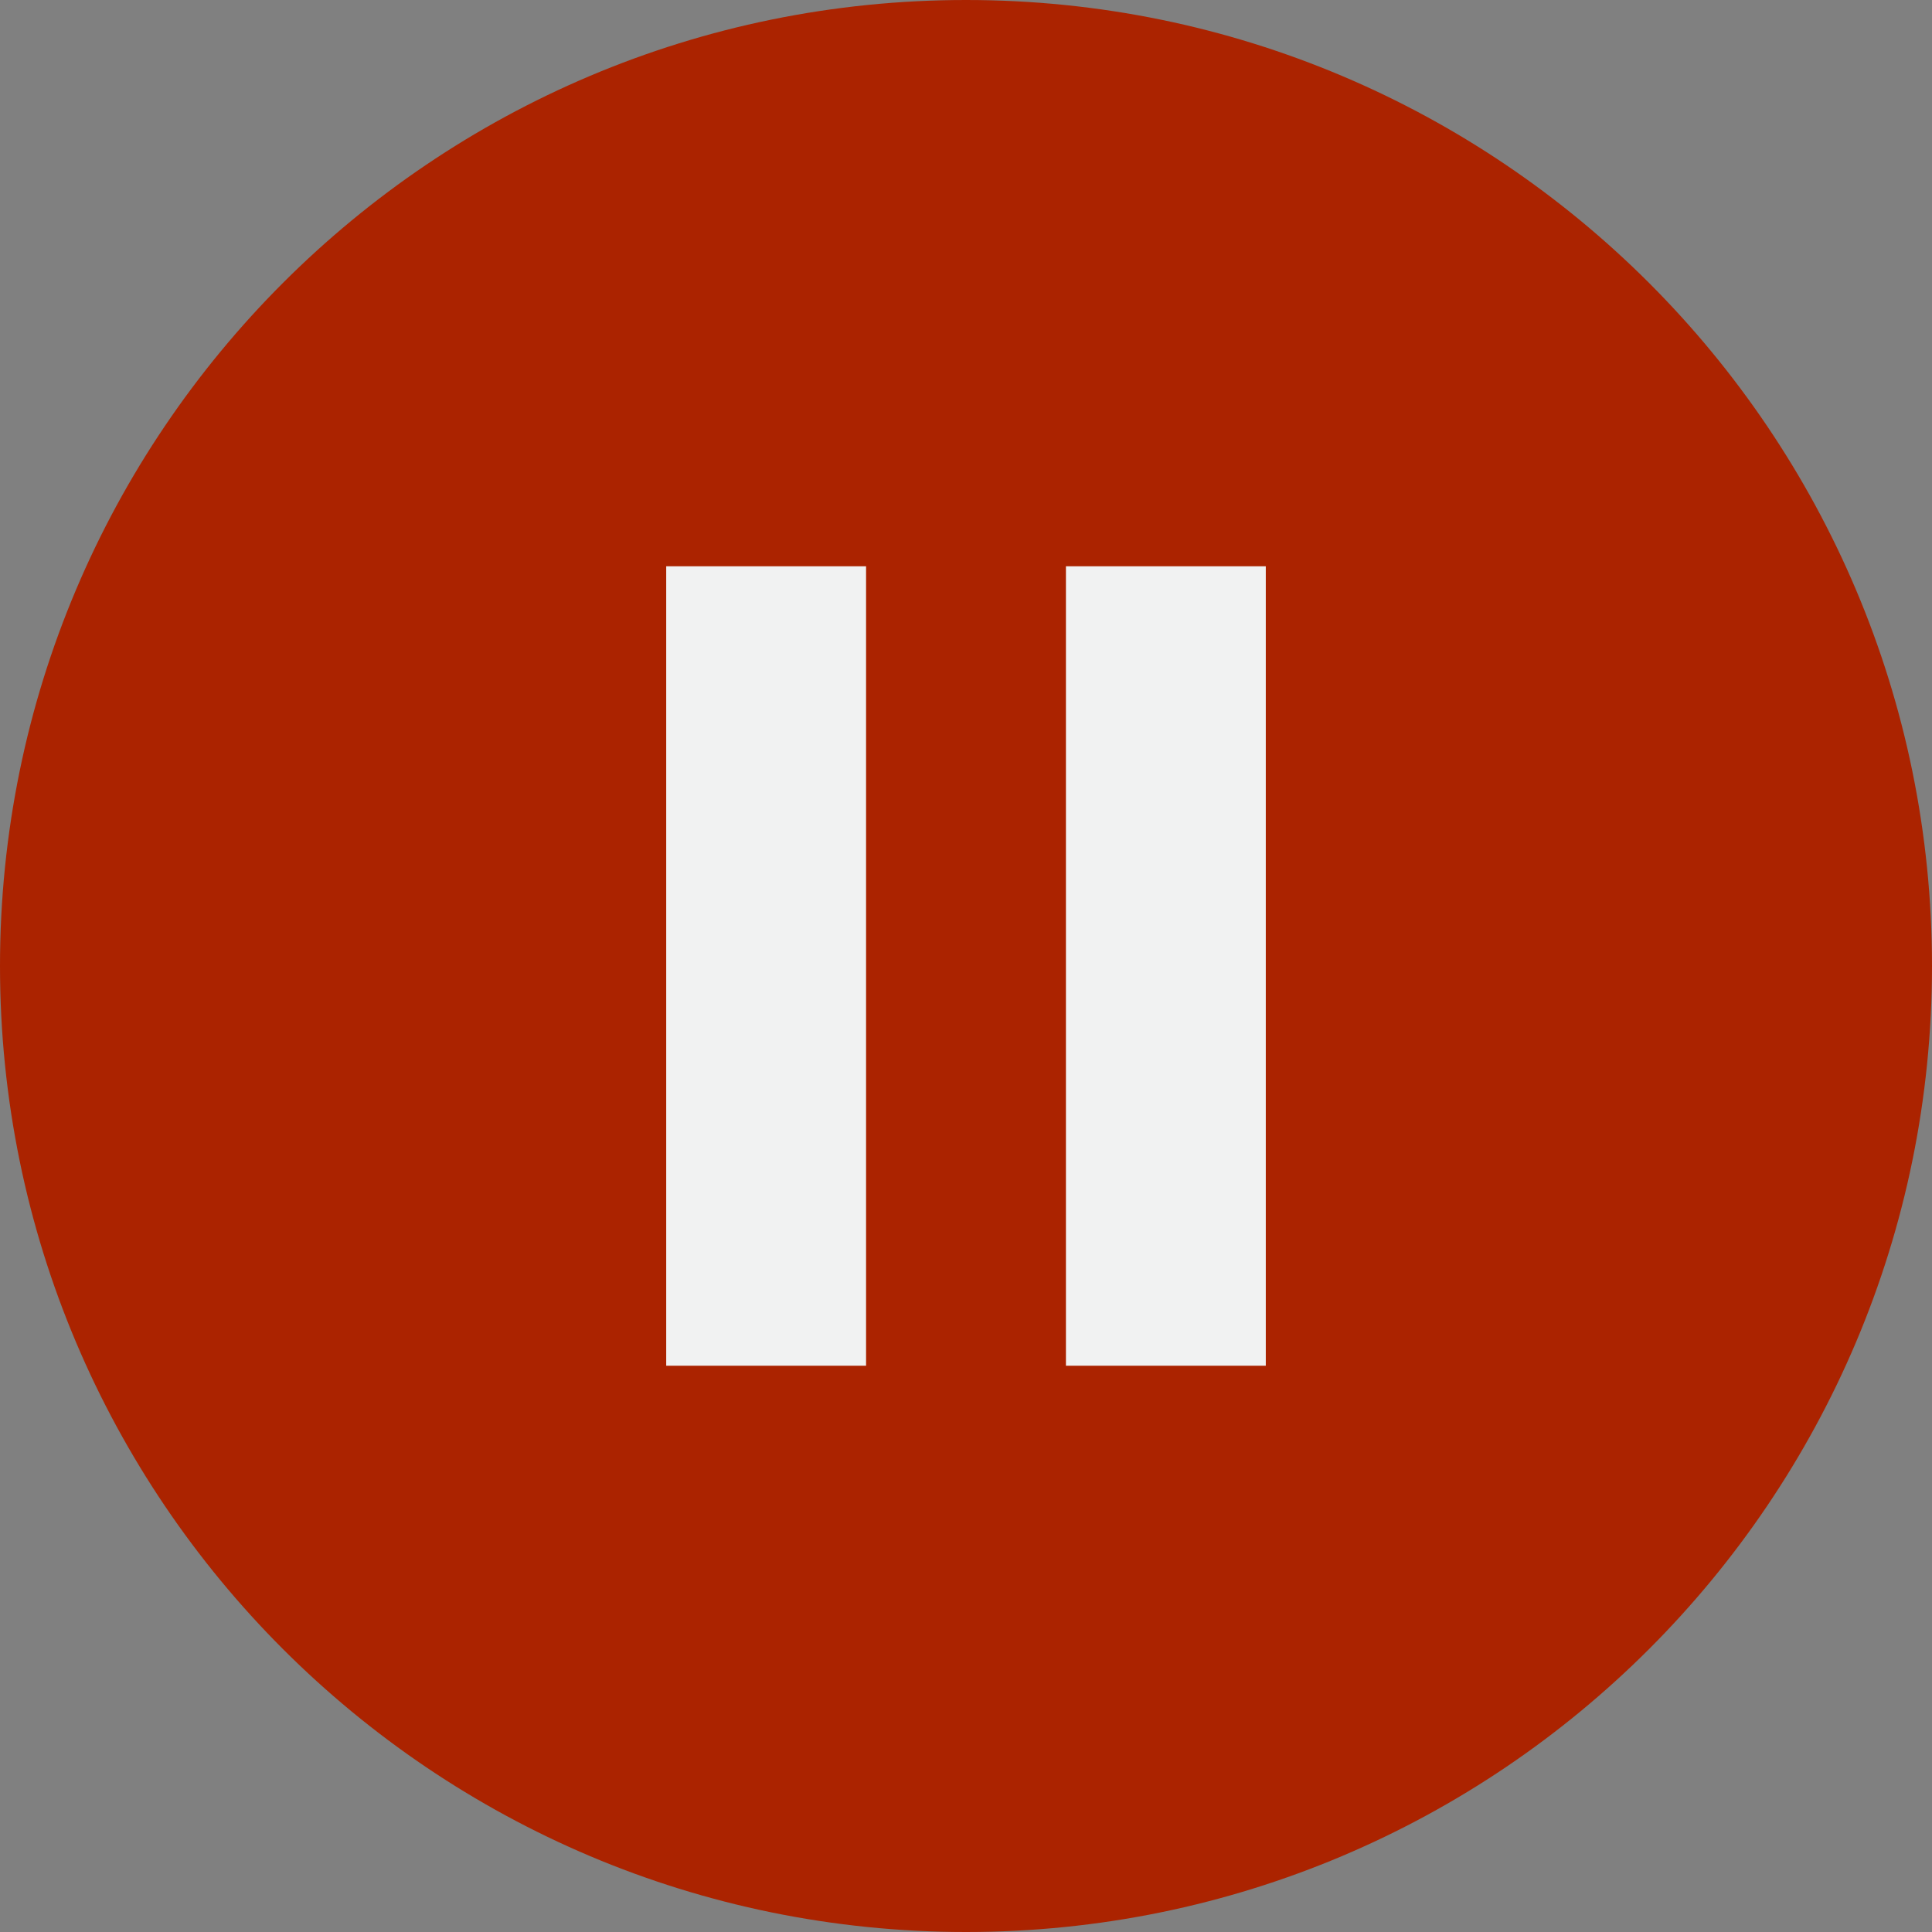 <svg height="80pt" viewBox="0 0 464 464" width="80pt" xmlns="http://www.w3.org/2000/svg"><rect x="0" y="0" width="464" height="464" fill="#808080" stroke="none"/><path d="m464 232c0 128.129-103.871 232-232 232s-232-103.871-232-232 103.871-232 232-232 232 103.871 232 232zm0 0" fill="#ab2300"/><g fill="#f1f2f2"><path d="m160 136h48v192h-48zm0 0"/><path d="m256 136h48v192h-48zm0 0"/></g></svg>